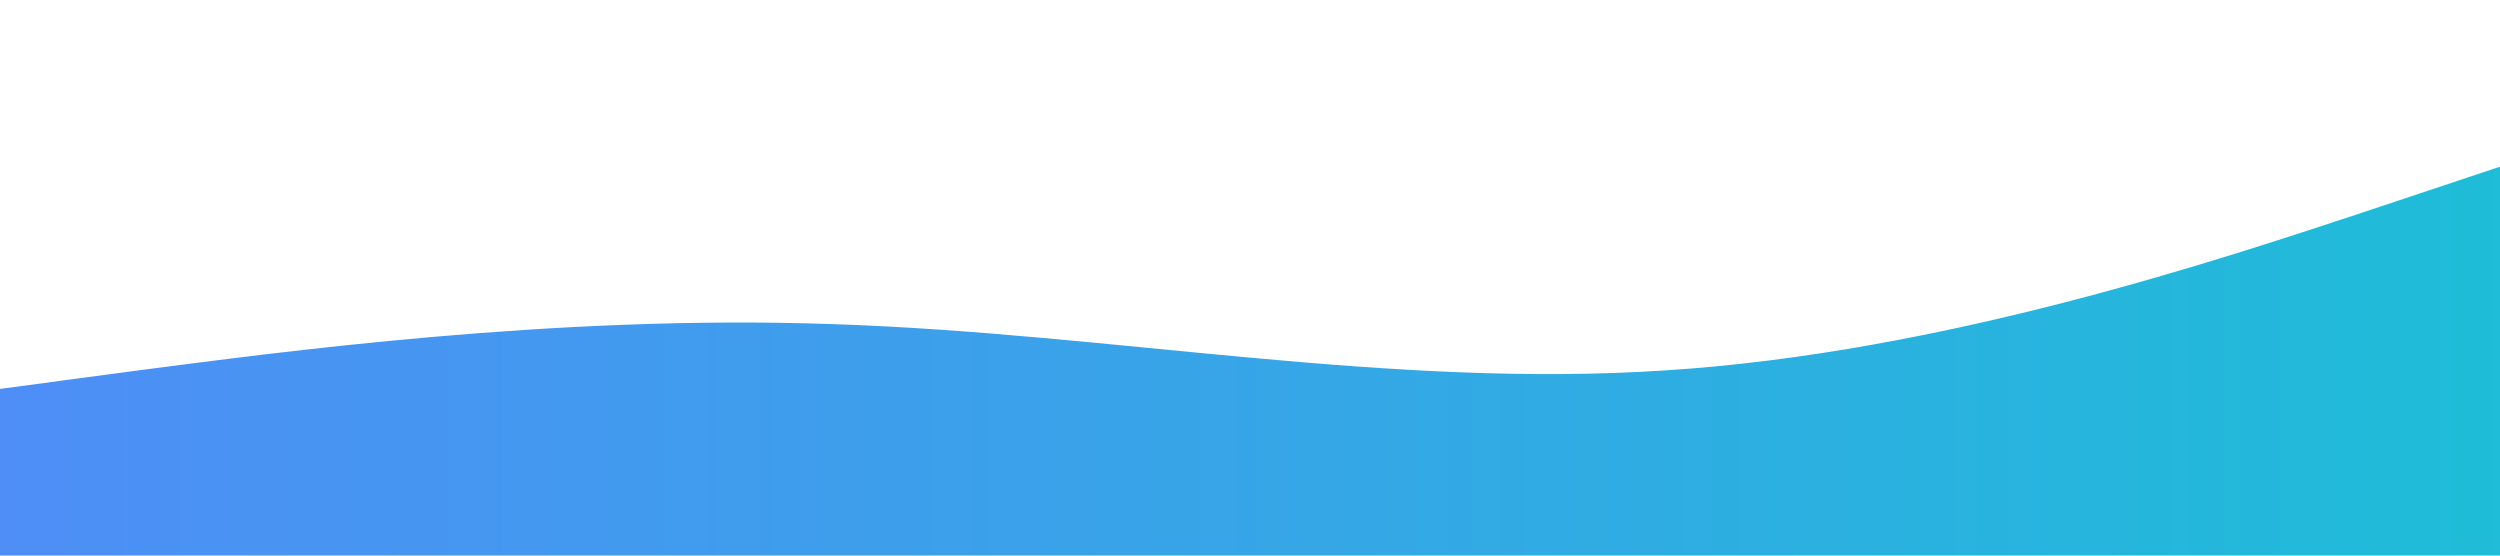 <svg xmlns="http://www.w3.org/2000/svg" viewBox="0 0 1440 320">
    <defs>
        <linearGradient id="gradient" x1="0%" y1="0%" x2="100%" y2="0%">
            <stop offset="0%" style="stop-color:#3b82f6;stop-opacity:1" />
            <stop offset="100%" style="stop-color:#06b6d4;stop-opacity:1" />
        </linearGradient>
    </defs>
    <path fill="url(#gradient)" fill-opacity="0.9" d="M0,224L80,213.3C160,203,320,181,480,186.7C640,192,800,224,960,213.3C1120,203,1280,149,1360,122.7L1440,96L1440,320L1360,320C1280,320,1120,320,960,320C800,320,640,320,480,320C320,320,160,320,80,320L0,320Z"></path>
</svg>